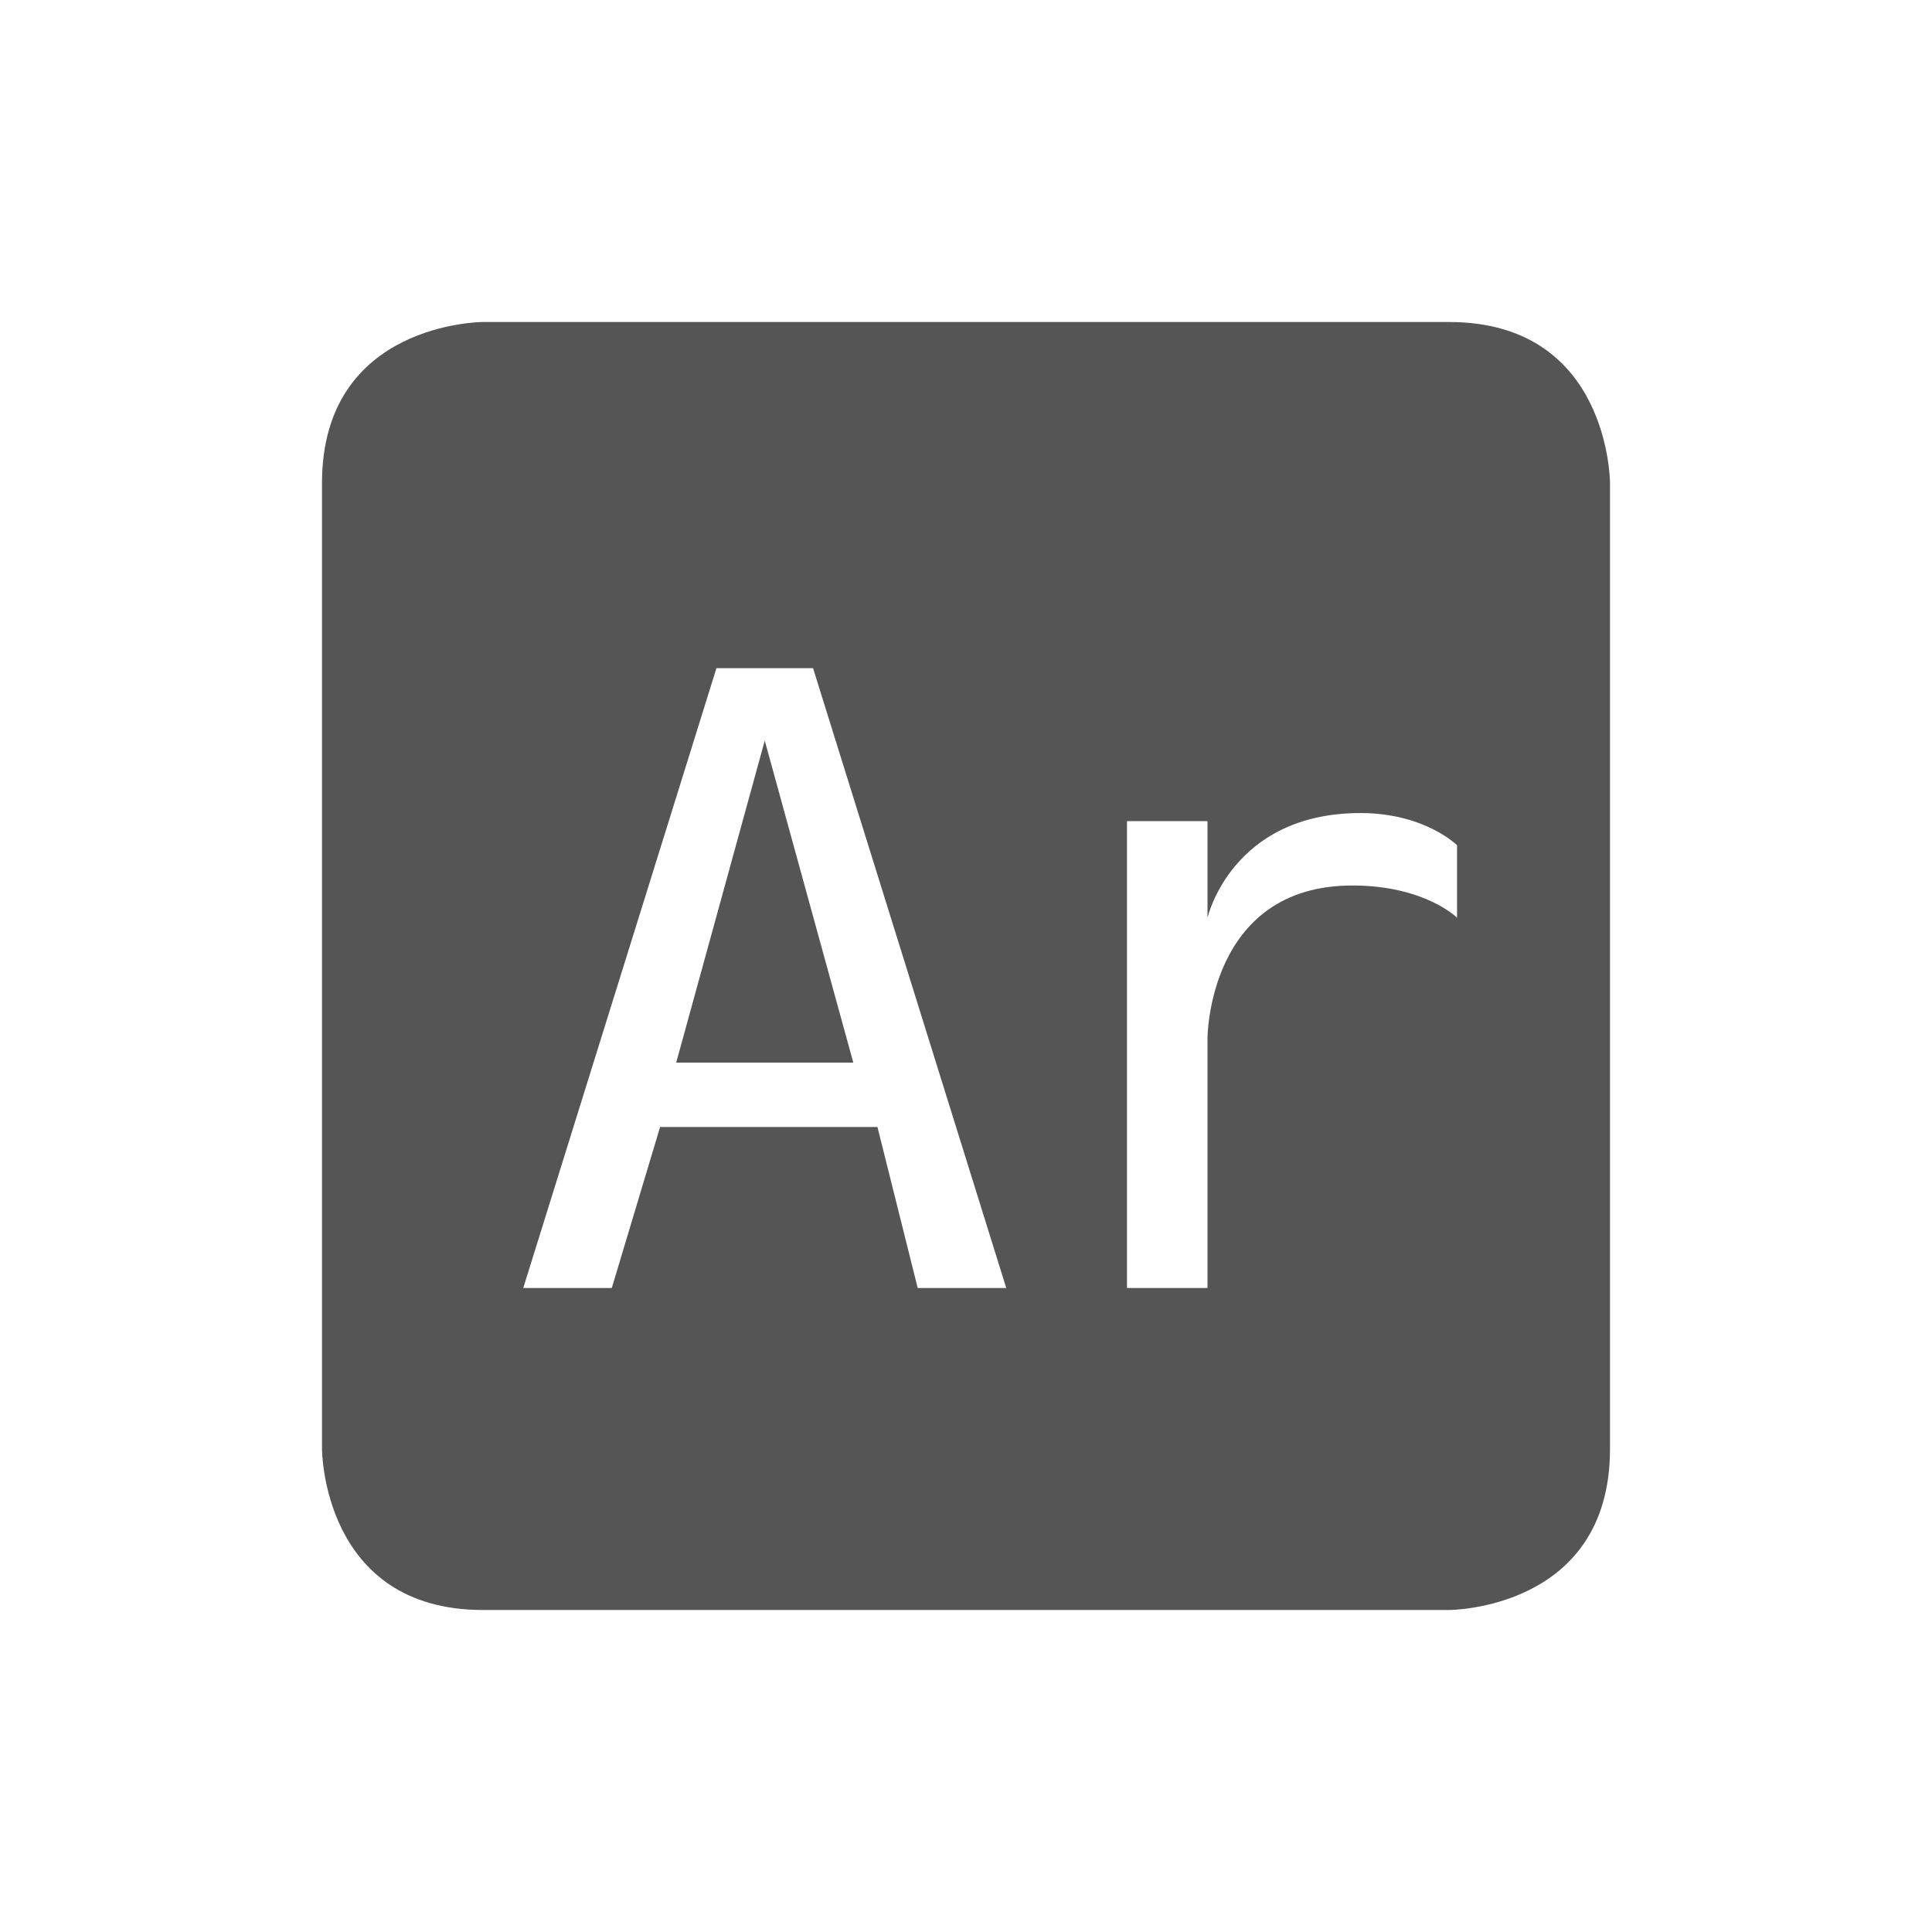 <svg viewBox="0 0 24 24"><path d="m6 4s-2 0-2 2v12s0 2 2 2h12s2 0 2-2v-12s0-2-2-2zm2.9 4.3h1.2l2.4 7.7h-1.1l-.5-2h-2.7l-.6 2h-1.1zm.6.9-1.1 4h2.2zm7.4.9c.8 0 1.2.4 1.2.4v.9s-.4-.4-1.3-.4c-1.8 0-1.8 1.9-1.8 1.9v3.1h-1v-5.8h1v1.2s.3-1.3 1.9-1.3z" fill="#555"/></svg>